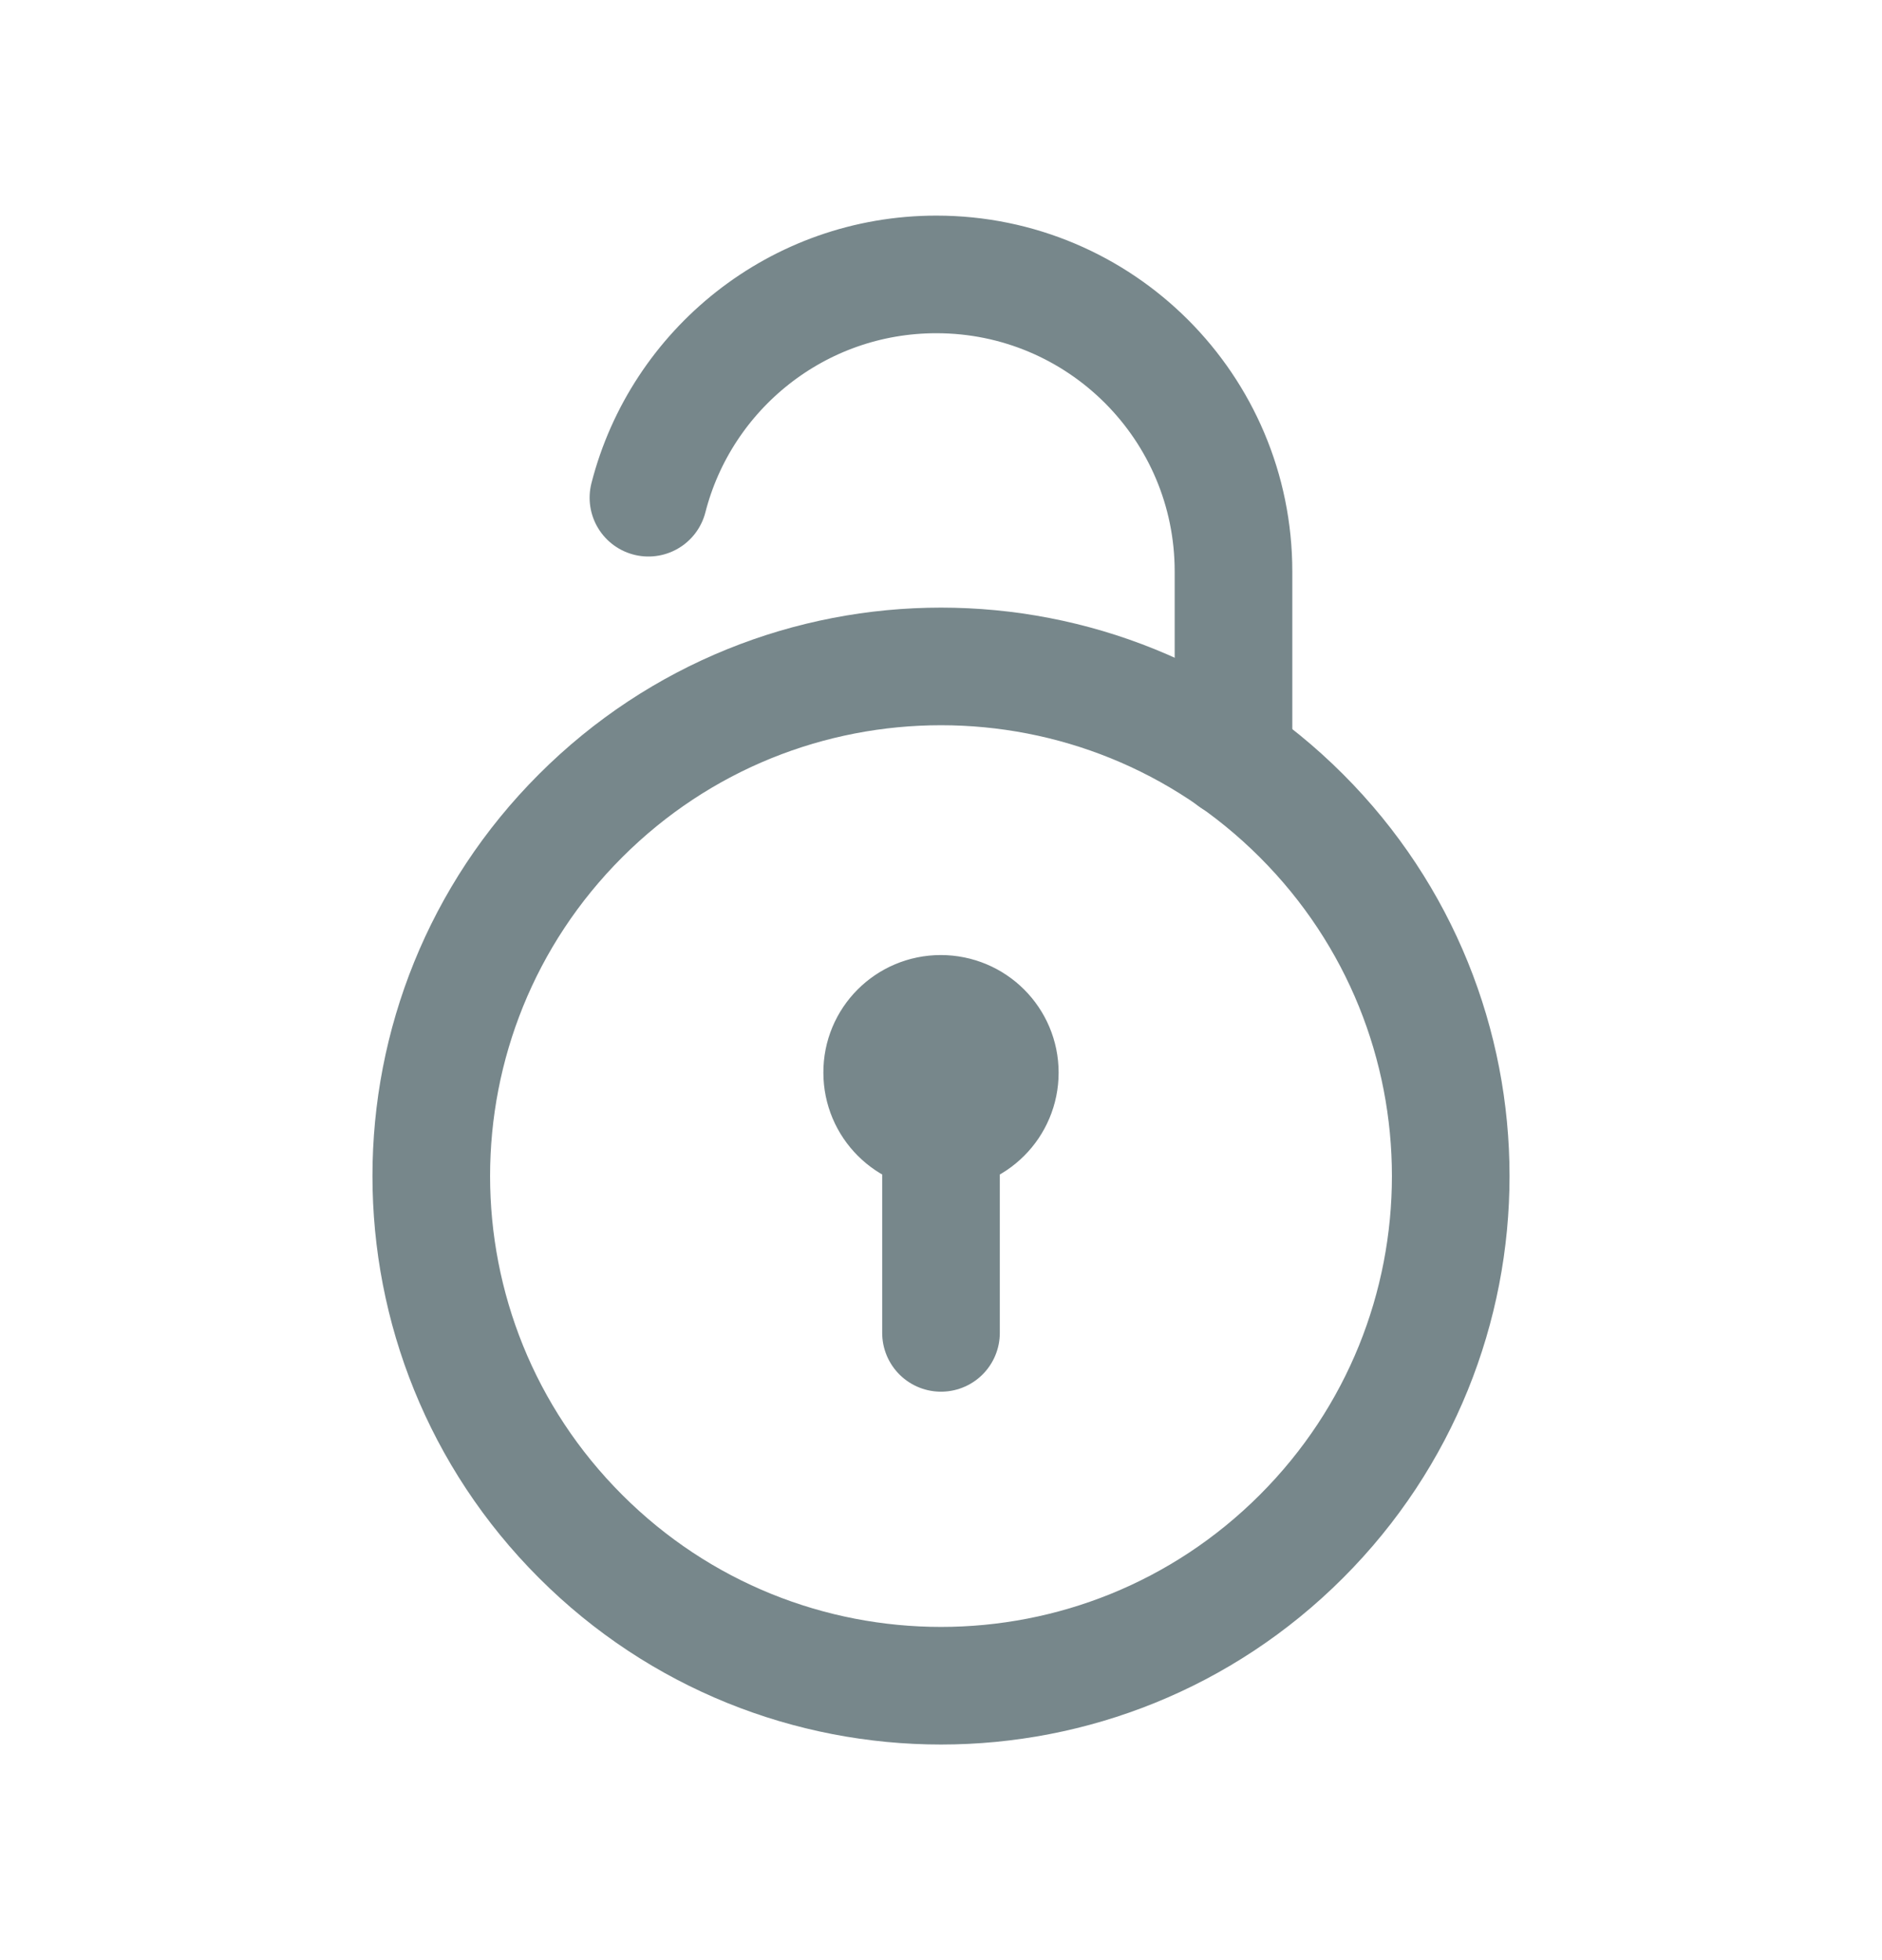<svg width="24" height="25" viewBox="0 0 24 25" fill="none" xmlns="http://www.w3.org/2000/svg">
<path d="M16.596 10.404C19.135 12.942 19.135 17.058 16.596 19.596C14.058 22.135 9.942 22.135 7.404 19.596C4.865 17.058 4.865 12.942 7.404 10.404C9.942 7.865 14.058 7.865 16.596 10.404" stroke="#77878B" stroke-width="1.5" stroke-linecap="round" stroke-linejoin="round"/>
<path d="M12 17V14.45" stroke="#77878B" stroke-width="1.5" stroke-linecap="round" stroke-linejoin="round"/>
<path d="M11.997 12.931C11.583 12.931 11.247 13.267 11.25 13.681C11.25 14.095 11.586 14.431 12 14.431C12.414 14.431 12.75 14.095 12.75 13.681C12.75 13.267 12.414 12.931 11.997 12.931" stroke="#77878B" stroke-width="1.5" stroke-linecap="round" stroke-linejoin="round"/>
<path d="M8.269 6.348C8.688 4.711 10.173 3.5 11.941 3.5C14.034 3.5 15.73 5.196 15.73 7.289V9.679" stroke="#77878B" stroke-width="1.5" stroke-linecap="round" stroke-linejoin="round"/>
</svg>
